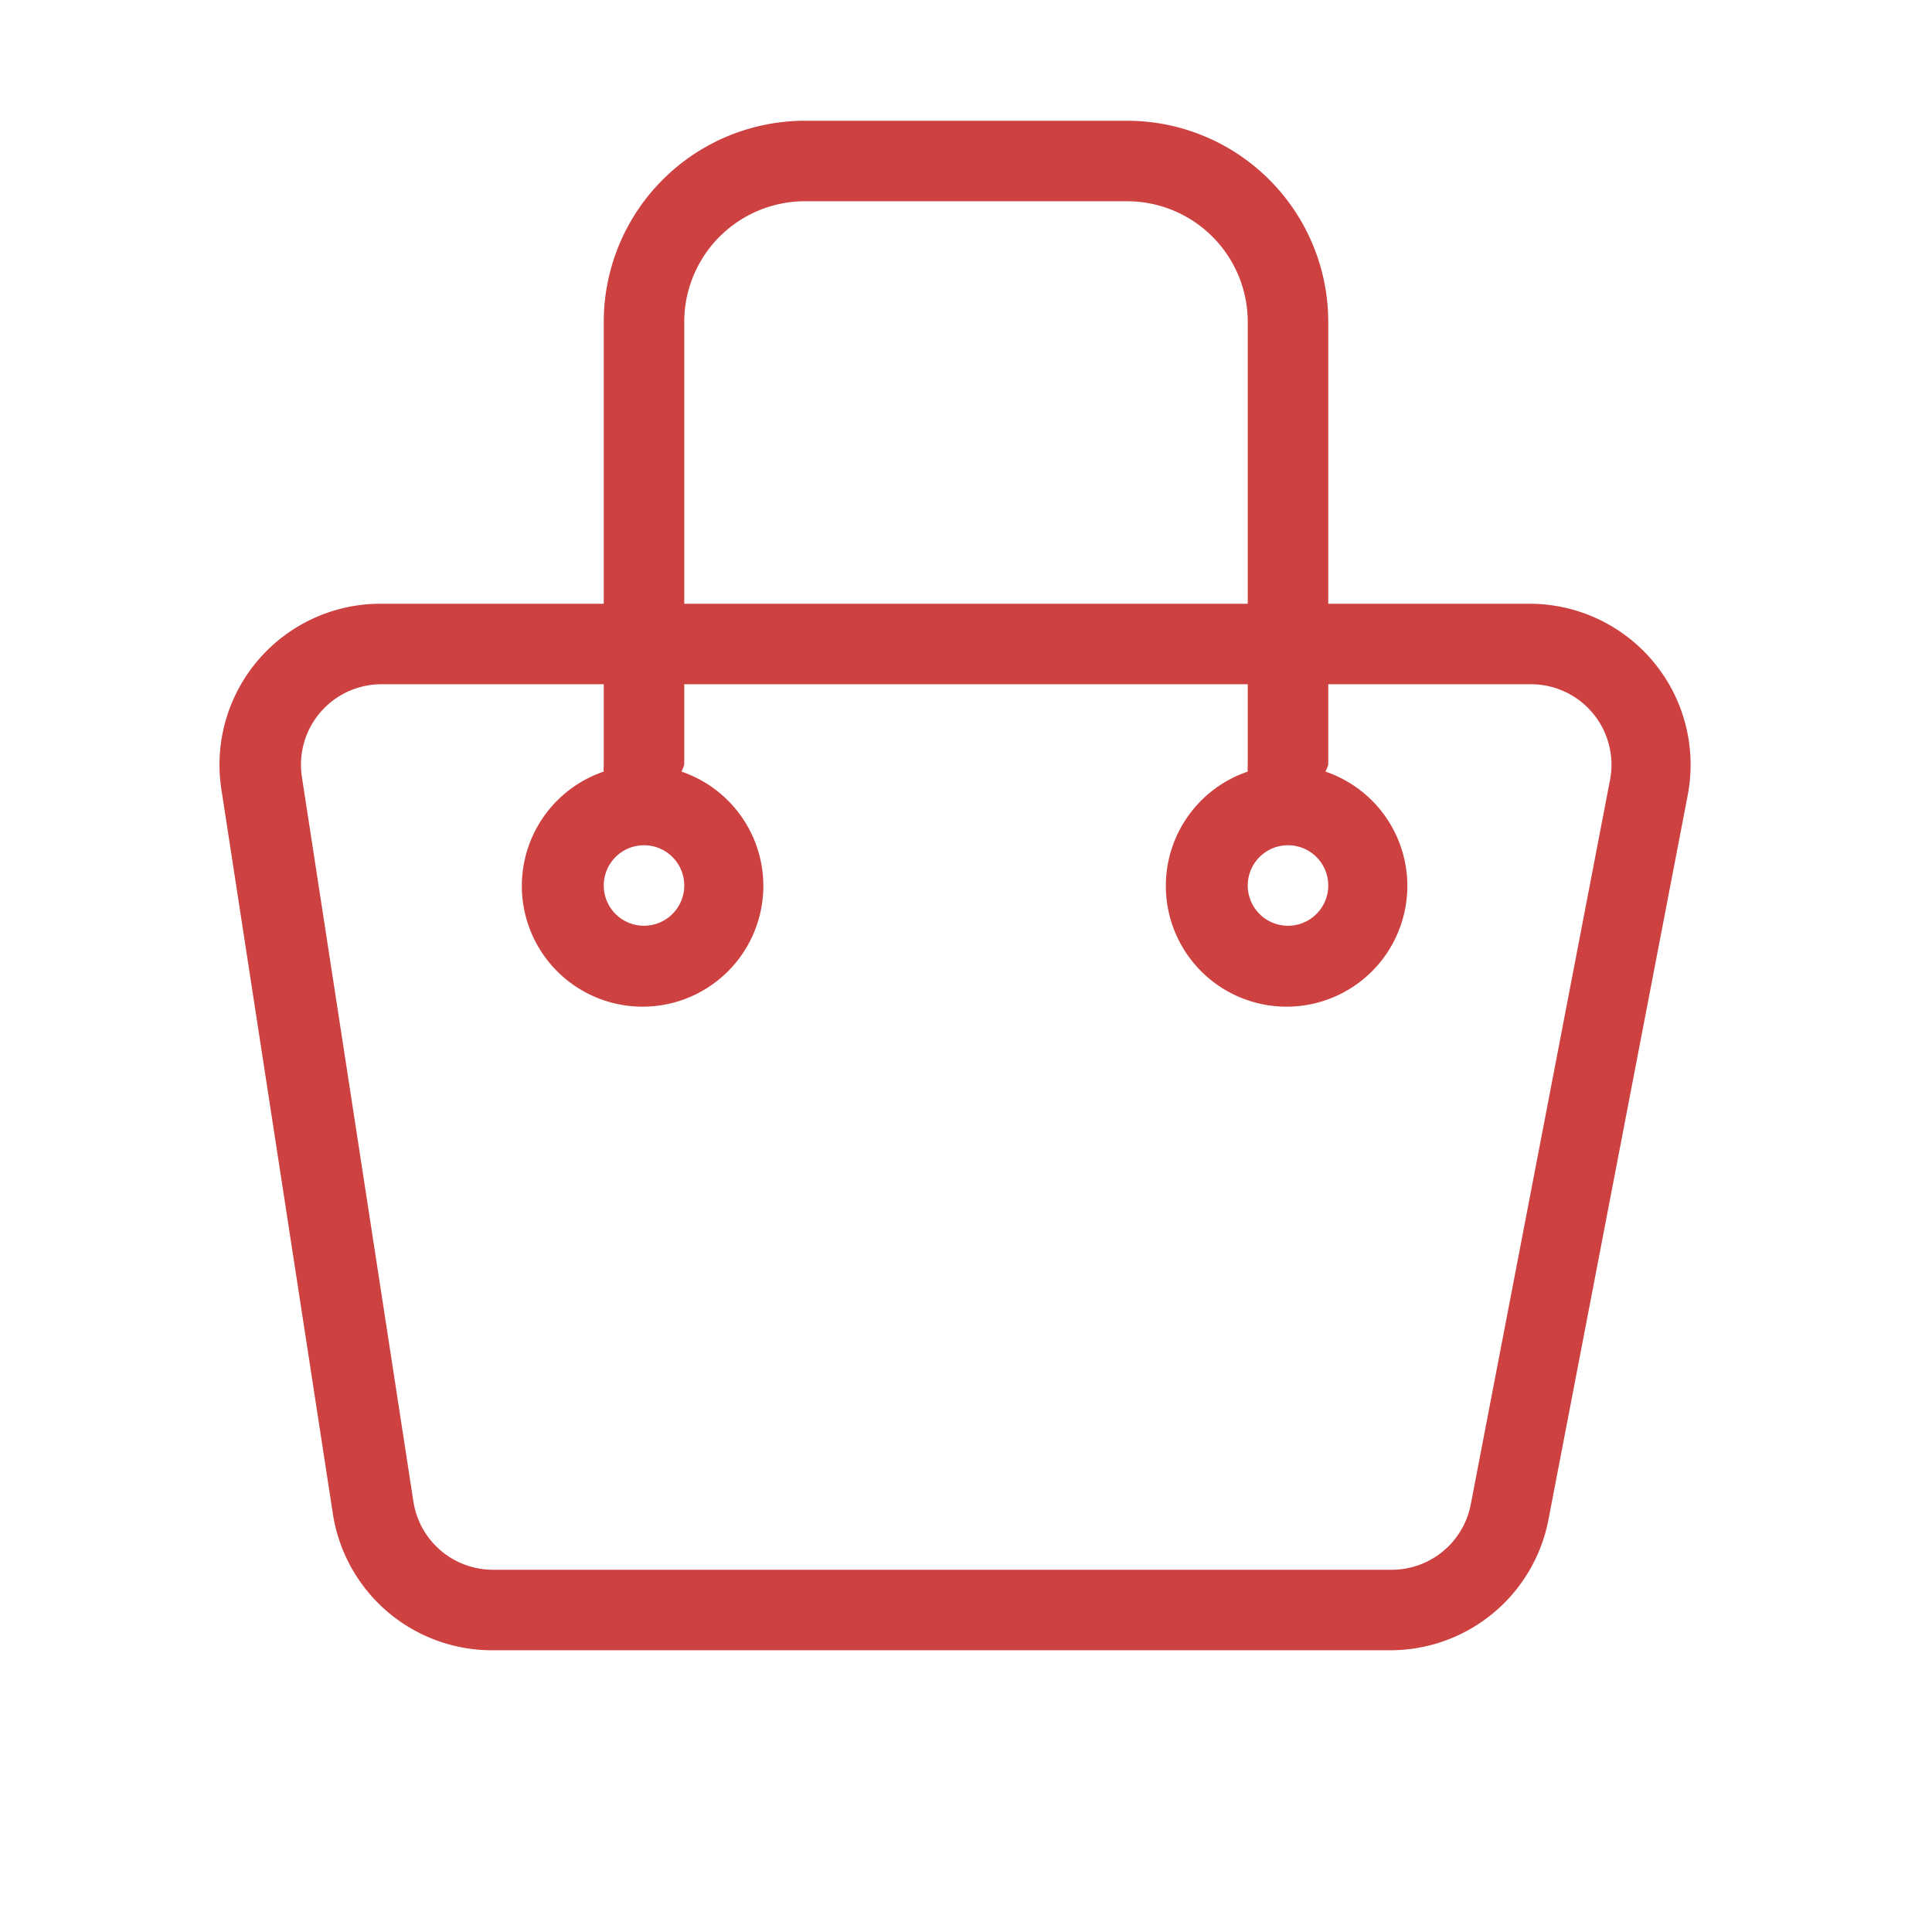 <?xml version="1.0" standalone="no"?><!DOCTYPE svg PUBLIC "-//W3C//DTD SVG 1.1//EN" "http://www.w3.org/Graphics/SVG/1.1/DTD/svg11.dtd"><svg t="1572510323904" class="icon" viewBox="0 0 1024 1024" version="1.1" xmlns="http://www.w3.org/2000/svg" p-id="24604" xmlns:xlink="http://www.w3.org/1999/xlink" width="200" height="200"><defs><style type="text/css"></style></defs><path d="M810.667 320H704V170.667A106.667 106.667 0 0 0 597.333 64H426.667A106.667 106.667 0 0 0 320 170.667V320H202.667a85.333 85.333 0 0 0-85.334 98.347l59.094 384a85.333 85.333 0 0 0 85.333 72.32h475.093a85.333 85.333 0 0 0 83.84-69.12l73.814-384A85.333 85.333 0 0 0 810.667 320z m-448-149.333a64 64 0 0 1 64-64h170.666a64 64 0 0 1 64 64V320H362.667V170.667zM853.333 413.44l-73.813 384A42.667 42.667 0 0 1 736.853 832H261.76a42.667 42.667 0 0 1-42.667-36.267l-59.093-384a42.667 42.667 0 0 1 42.667-49.066H320v42.666a21.333 21.333 0 0 0 0 3.627 64 64 0 1 0 41.173 0 21.333 21.333 0 0 0 1.494-3.627v-42.666h298.666v42.666a21.333 21.333 0 0 0 0 3.627 64 64 0 1 0 41.174 0 21.333 21.333 0 0 0 1.493-3.627v-42.666h106.667a42.667 42.667 0 0 1 42.666 50.773z m-512 34.56A21.333 21.333 0 1 1 320 469.333 21.333 21.333 0 0 1 341.333 448z m341.334 0a21.333 21.333 0 1 1-21.334 21.333A21.333 21.333 0 0 1 682.667 448z" fill="#CE4141" p-id="24605"></path></svg>